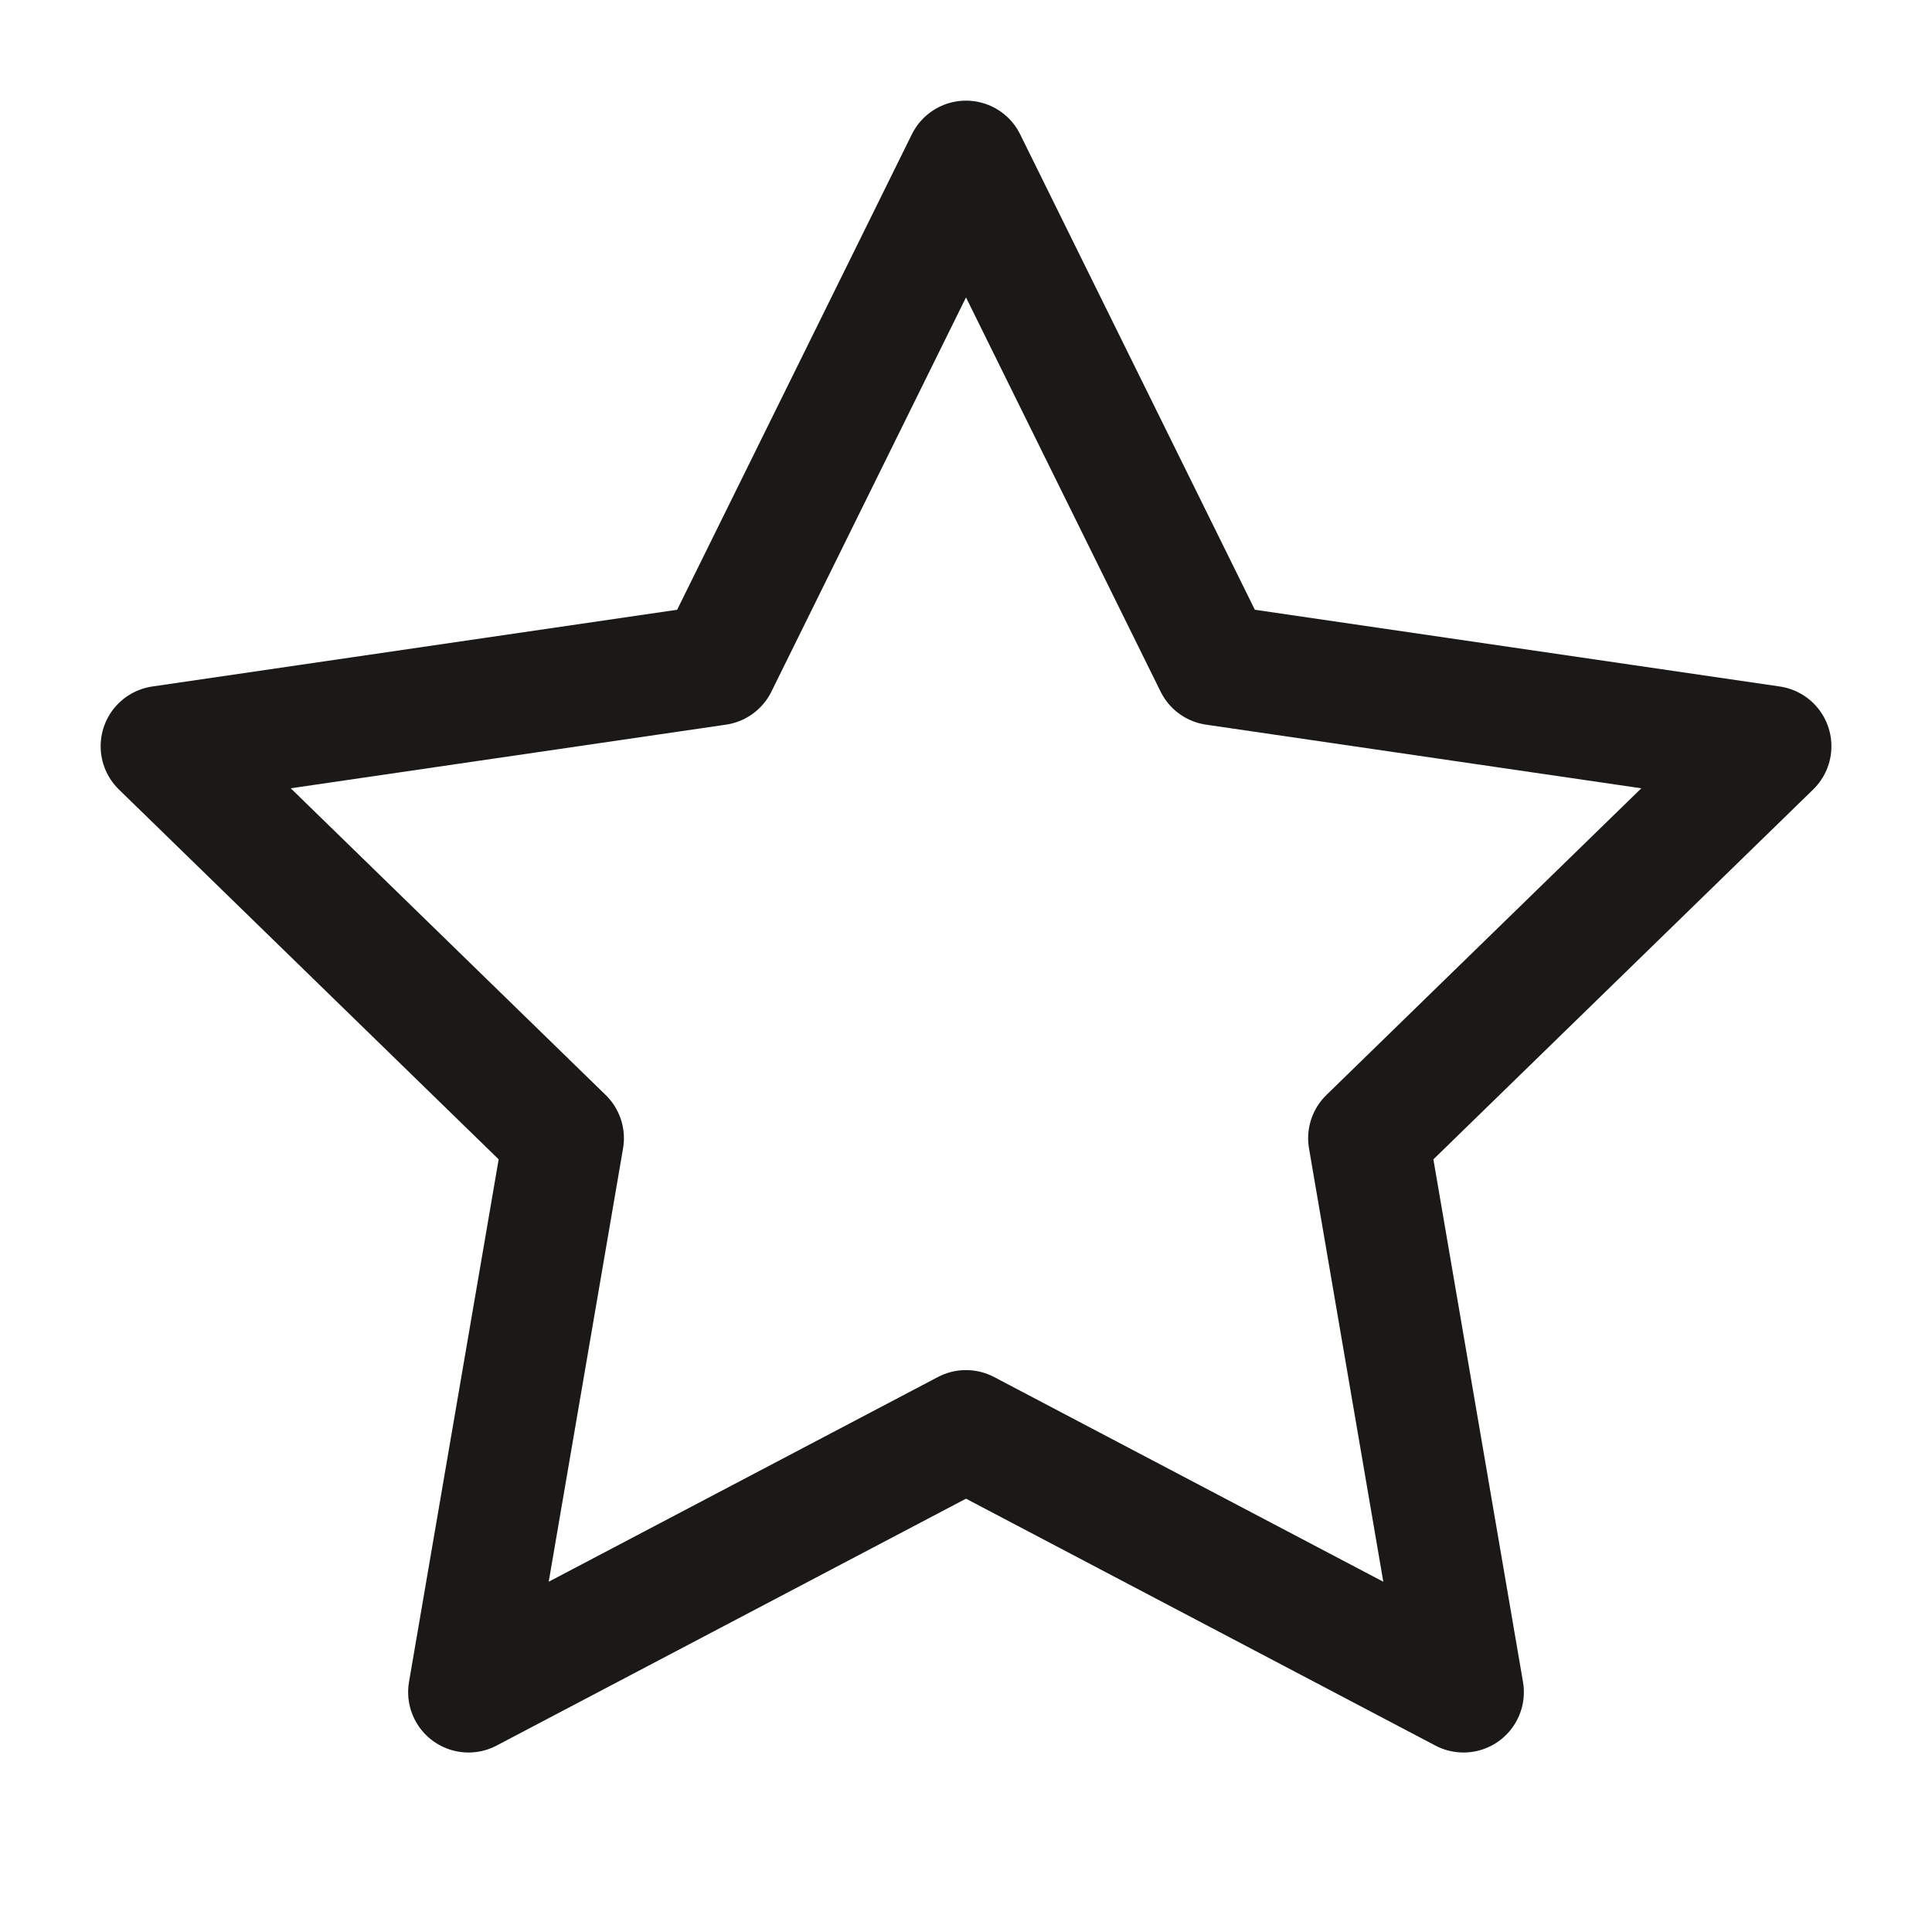 <svg width="32" height="32" viewBox="0 0 32 32" fill="none" xmlns="http://www.w3.org/2000/svg">
<path d="M16 2.667L20.12 11.013L29.334 12.36L22.667 18.853L24.24 28.027L16 23.693L7.76 28.027L9.334 18.853L2.667 12.36L11.88 11.013L16 2.667Z" stroke="#1B1818" stroke-width="2" stroke-linecap="round" stroke-linejoin="round"/>
</svg>
